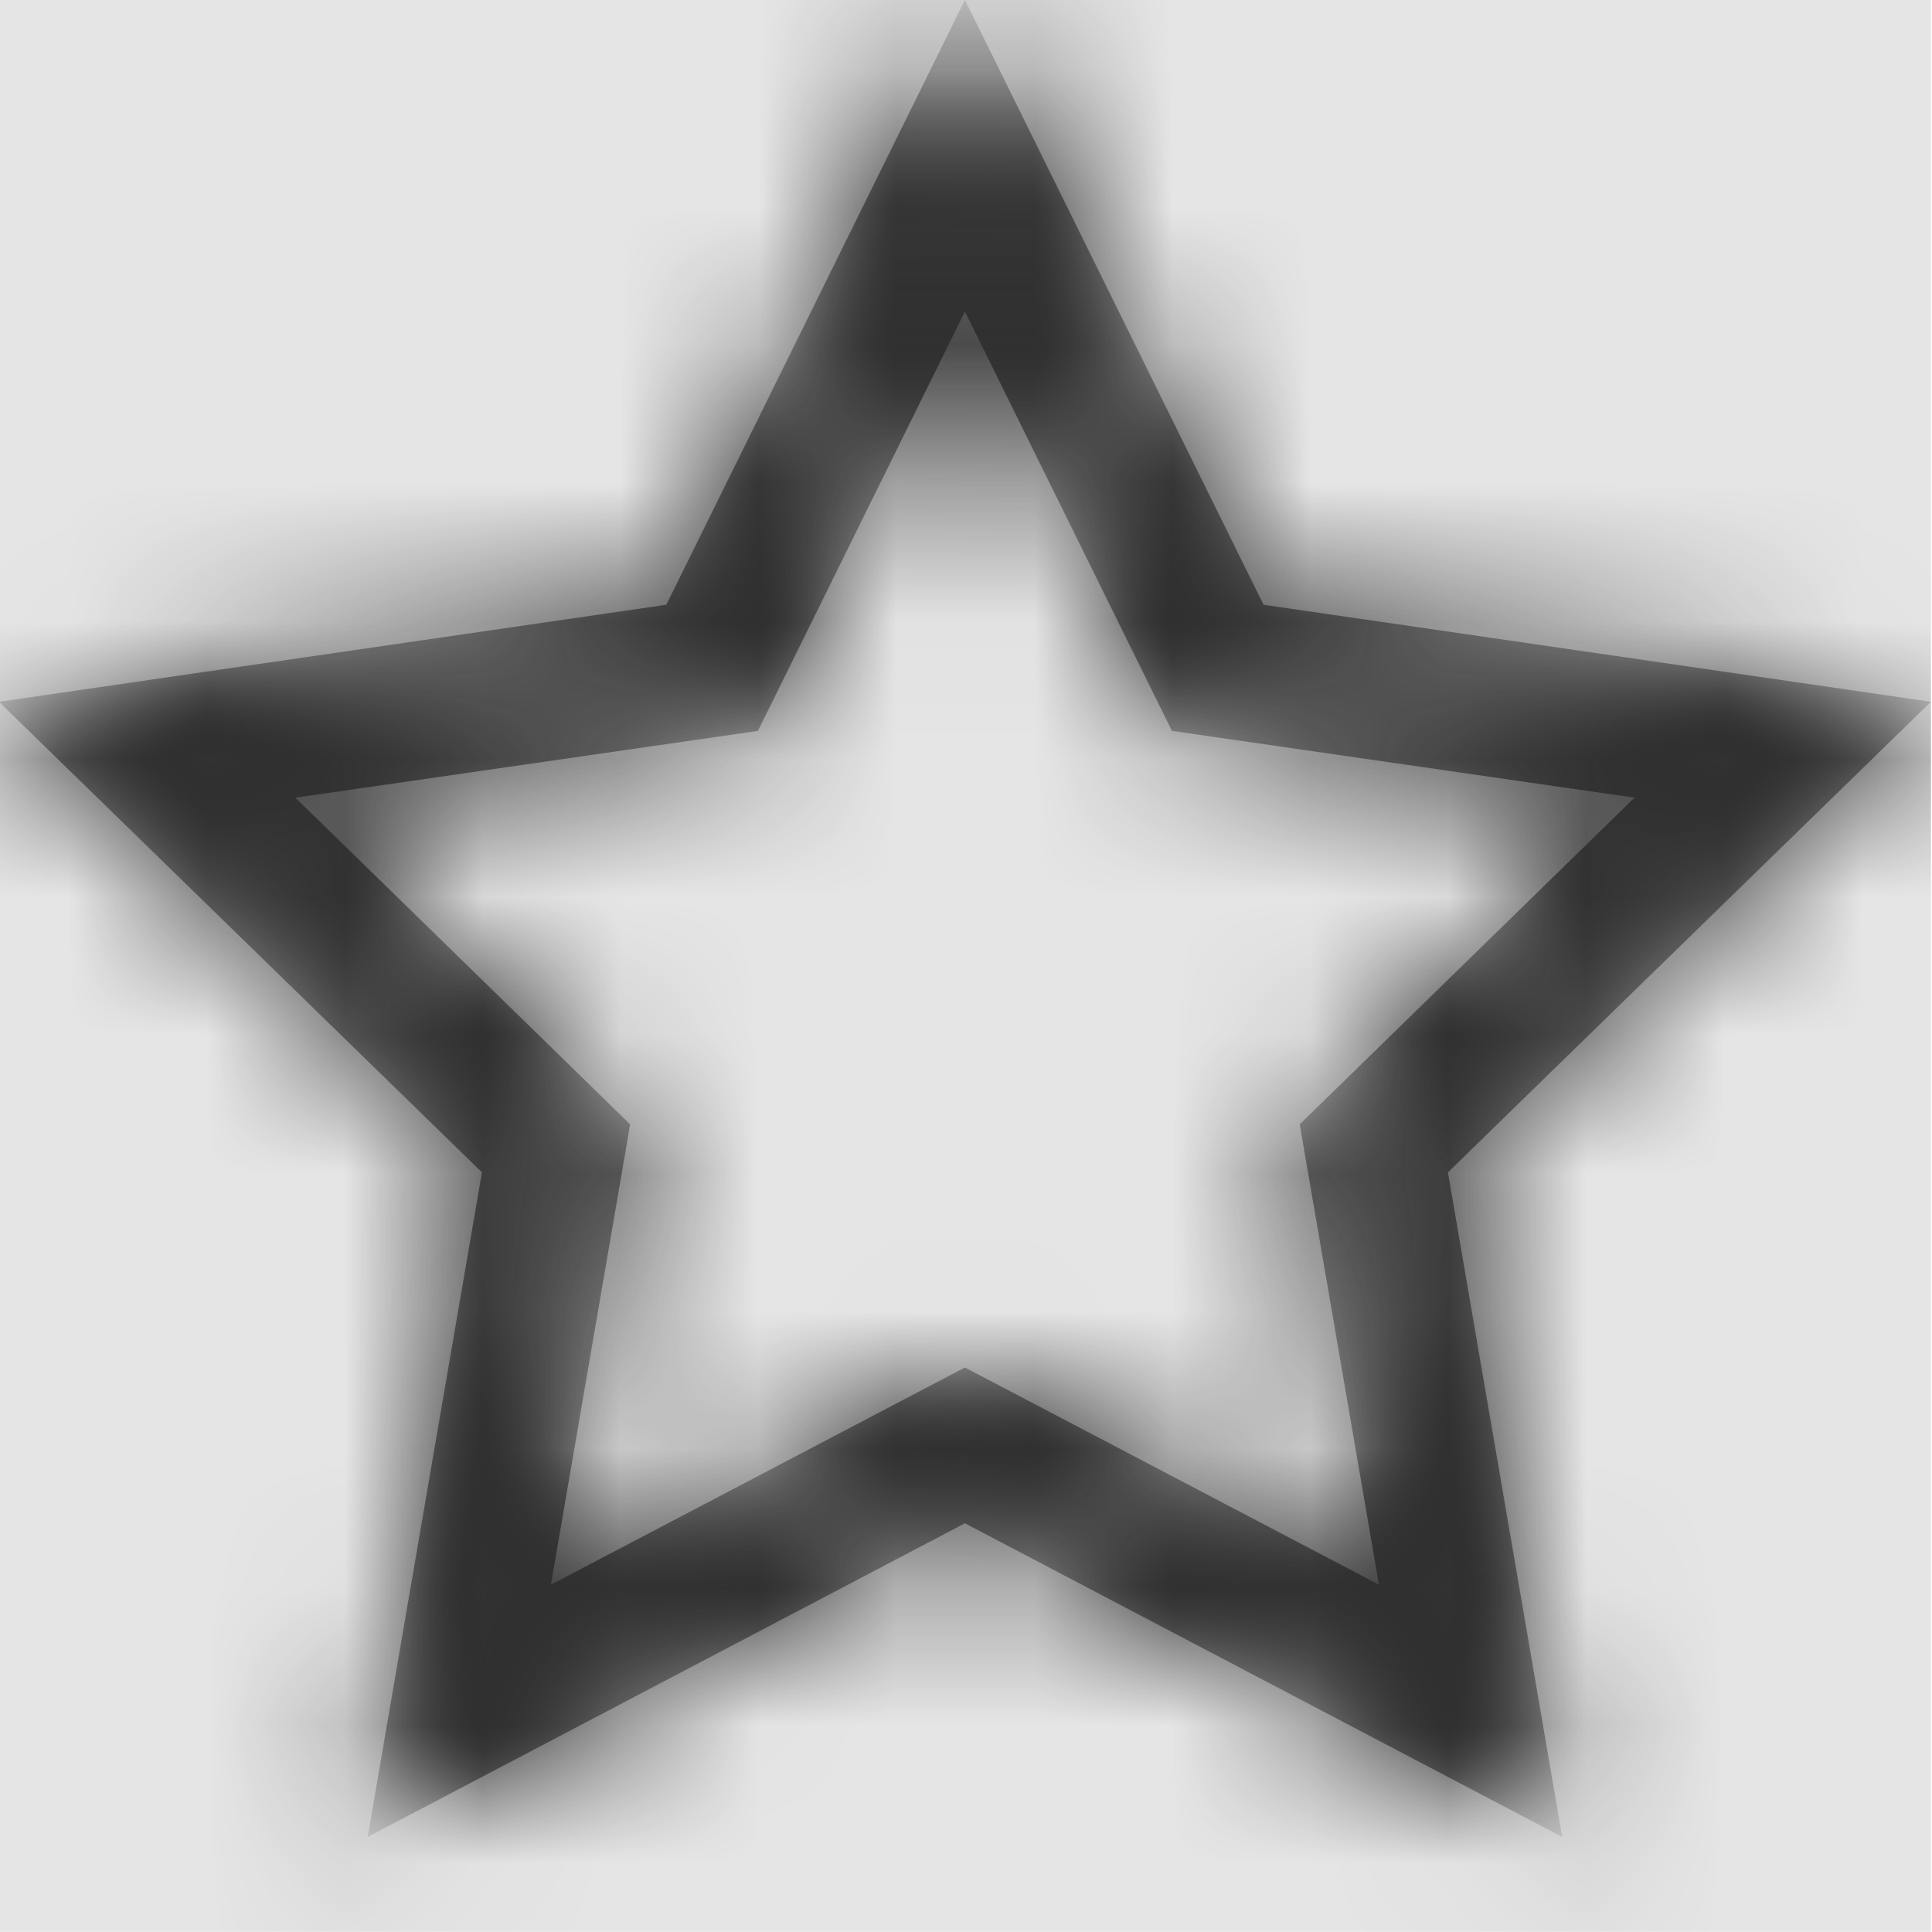 <svg width="512" height="512" viewBox="0 0 512 512" version="1.1" xmlns="http://www.w3.org/2000/svg" xmlns:xlink="http://www.w3.org/1999/xlink">
<title>favorite-outline</title>
<desc>Created using Figma</desc>
<g id="Canvas" transform="matrix(36.571 0 0 36.571 -26331.4 -1755.43)">
<rect x="720" y="48" width="14" height="14" fill="#E5E5E5"/>
<g id="favorite-outline">
<mask id="mask0_outline" mask-type="alpha">
<g id="Mask">
<use xlink:href="#path0_fill" transform="translate(720 48)" fill="#FFFFFF"/>
</g>
</mask>
<g id="Mask" mask="url(#mask0_outline)">
<use xlink:href="#path0_fill" transform="translate(720 48)"/>
</g>
<g id="&#226;&#134;&#170;&#240;&#159;&#142;&#168;Color" mask="url(#mask0_outline)">
<g id="Rectangle 3">
<use xlink:href="#path1_fill" transform="translate(720 48)" fill="#333333"/>
</g>
</g>
</g>
</g>
<defs>
<path id="path0_fill" fill-rule="evenodd" d="M 9.164 4.383L 14 5.086L 10.5 8.496L 11.328 13.312L 7 11.039L 2.672 13.312L 3.5 8.496L 0 5.086L 4.836 4.383L 7 0L 9.164 4.383ZM 4.574 8.148L 4 11.484L 7 9.91L 10 11.484L 9.426 8.148L 11.852 5.781L 8.5 5.297L 7 2.258L 5.5 5.297L 2.148 5.781L 4.574 8.148Z"/>
<path id="path1_fill" fill-rule="evenodd" d="M 0 0L 14 0L 14 14L 0 14L 0 0Z"/>
</defs>
</svg>
